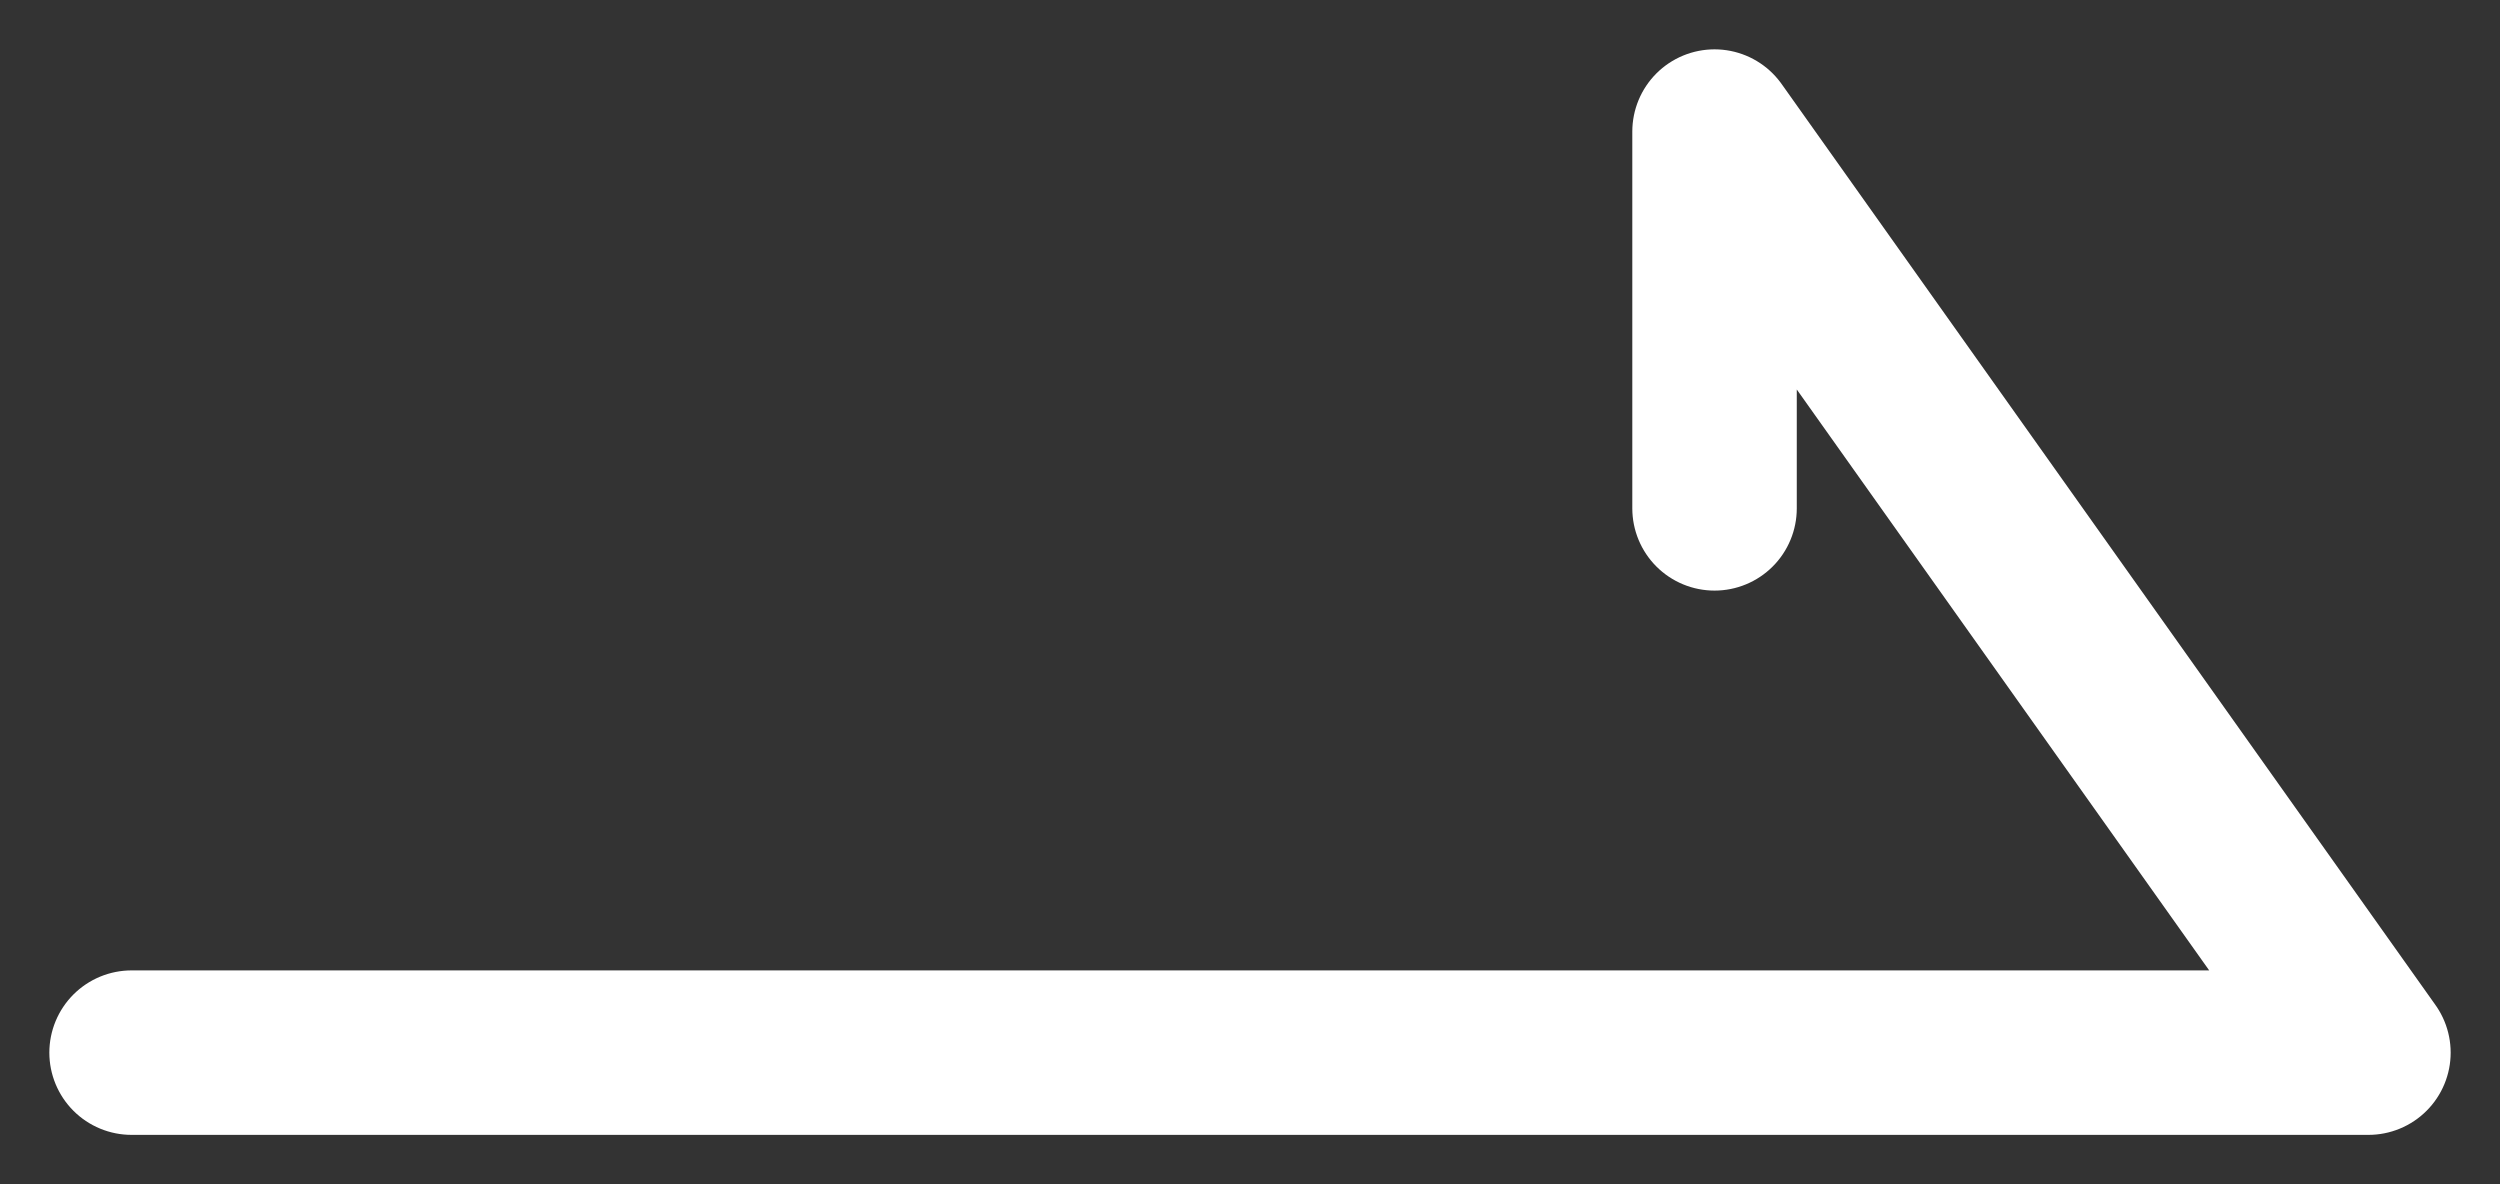 <svg width="38" height="18" viewBox="0 0 38 18" fill="none" xmlns="http://www.w3.org/2000/svg">
<rect x="0" y="0" width="38" height="18" fill="#333333" stroke="none"/>
<path d="M2 16H36L26.061 2V7.727" stroke="white" stroke-width="2.5" stroke-linecap="round" stroke-linejoin="round"/>
</svg>
